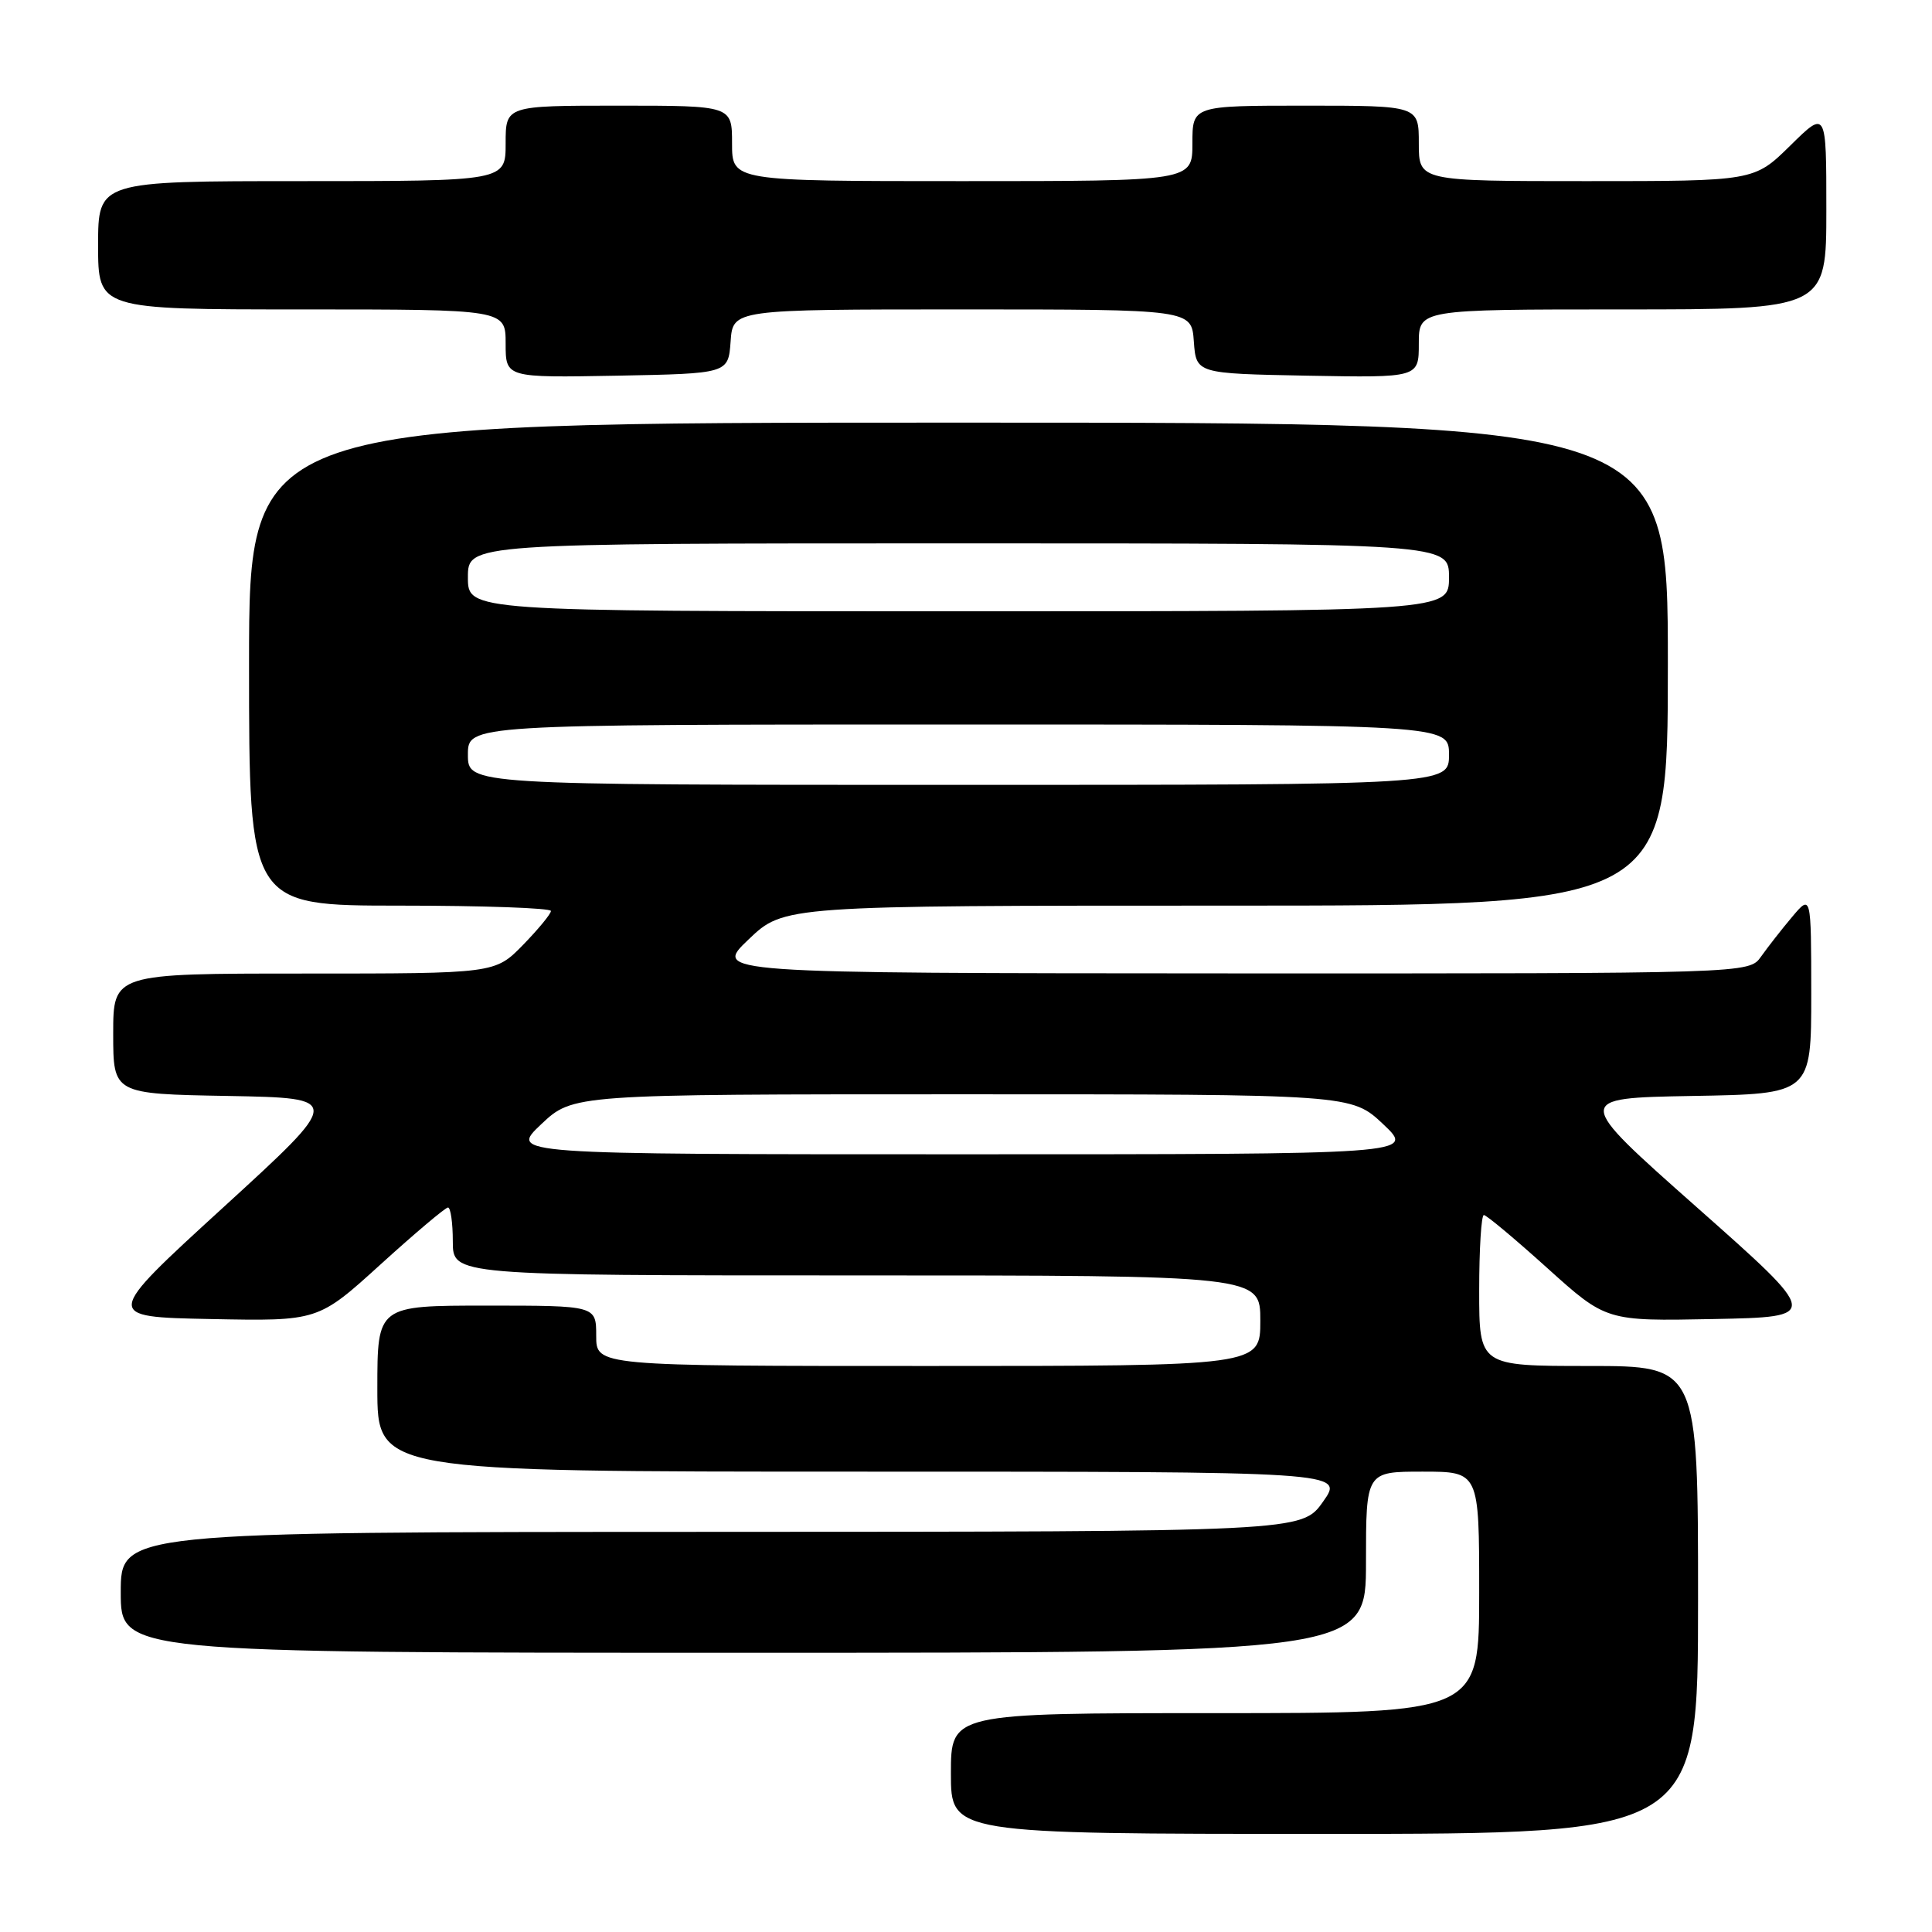 <?xml version="1.0" encoding="UTF-8" standalone="no"?>
<!DOCTYPE svg PUBLIC "-//W3C//DTD SVG 1.1//EN" "http://www.w3.org/Graphics/SVG/1.1/DTD/svg11.dtd" >
<svg xmlns="http://www.w3.org/2000/svg" xmlns:xlink="http://www.w3.org/1999/xlink" version="1.1" viewBox="0 0 256 256">
 <g >
 <path fill="currentColor"
d=" M 225.00 212.00 C 225.00 181.00 225.00 181.00 210.50 181.00 C 196.00 181.00 196.00 181.00 196.00 171.00 C 196.00 165.50 196.28 161.00 196.62 161.00 C 196.96 161.00 200.74 164.16 205.03 168.03 C 212.83 175.06 212.83 175.06 227.03 174.78 C 241.24 174.50 241.24 174.50 224.87 160.00 C 208.50 145.50 208.50 145.50 224.25 145.22 C 240.00 144.95 240.00 144.95 240.00 131.72 C 239.99 118.50 239.99 118.50 237.46 121.50 C 236.07 123.15 234.23 125.51 233.35 126.75 C 231.77 129.00 231.77 129.00 163.13 128.98 C 94.50 128.95 94.50 128.95 99.19 124.48 C 103.88 120.00 103.88 120.00 162.44 120.00 C 221.00 120.00 221.00 120.00 221.00 88.00 C 221.00 56.00 221.00 56.00 127.00 56.00 C 33.00 56.00 33.00 56.00 33.00 88.00 C 33.00 120.00 33.00 120.00 53.00 120.00 C 64.00 120.00 73.00 120.32 73.00 120.71 C 73.00 121.10 71.33 123.12 69.30 125.21 C 65.59 129.00 65.59 129.00 40.30 129.00 C 15.00 129.00 15.00 129.00 15.00 136.97 C 15.00 144.95 15.00 144.95 30.21 145.22 C 45.43 145.50 45.43 145.50 29.57 160.00 C 13.71 174.50 13.71 174.50 27.93 174.78 C 42.15 175.06 42.15 175.06 50.44 167.53 C 55.00 163.39 59.02 160.00 59.36 160.00 C 59.71 160.00 60.00 162.03 60.00 164.50 C 60.00 169.00 60.00 169.00 113.50 169.00 C 167.00 169.00 167.00 169.00 167.00 175.00 C 167.00 181.00 167.00 181.00 123.00 181.00 C 79.00 181.00 79.00 181.00 79.00 177.00 C 79.00 173.00 79.00 173.00 64.50 173.00 C 50.00 173.00 50.00 173.00 50.00 184.00 C 50.00 195.00 50.00 195.00 114.06 195.00 C 178.13 195.00 178.13 195.00 175.31 198.98 C 172.50 202.96 172.50 202.96 94.25 202.98 C 16.00 203.00 16.00 203.00 16.00 211.00 C 16.00 219.00 16.00 219.00 98.50 219.00 C 181.00 219.00 181.00 219.00 181.00 207.00 C 181.00 195.00 181.00 195.00 188.50 195.00 C 196.00 195.00 196.00 195.00 196.00 211.00 C 196.00 227.00 196.00 227.00 161.00 227.00 C 126.00 227.00 126.00 227.00 126.00 235.00 C 126.00 243.00 126.00 243.00 175.50 243.00 C 225.00 243.00 225.00 243.00 225.00 212.00 Z  M 96.81 45.25 C 97.11 41.00 97.11 41.00 127.50 41.00 C 157.89 41.00 157.89 41.00 158.19 45.25 C 158.50 49.50 158.50 49.50 173.25 49.78 C 188.00 50.05 188.00 50.05 188.00 45.53 C 188.00 41.00 188.00 41.00 215.00 41.00 C 242.00 41.00 242.00 41.00 242.00 27.79 C 242.00 14.58 242.00 14.58 237.22 19.29 C 232.43 24.00 232.43 24.00 210.22 24.00 C 188.00 24.00 188.00 24.00 188.00 19.00 C 188.00 14.00 188.00 14.00 173.00 14.00 C 158.00 14.00 158.00 14.00 158.00 19.00 C 158.00 24.00 158.00 24.00 127.50 24.00 C 97.00 24.00 97.00 24.00 97.00 19.00 C 97.00 14.00 97.00 14.00 82.00 14.00 C 67.00 14.00 67.00 14.00 67.00 19.00 C 67.00 24.00 67.00 24.00 40.00 24.00 C 13.00 24.00 13.00 24.00 13.00 32.50 C 13.00 41.00 13.00 41.00 40.00 41.00 C 67.00 41.00 67.00 41.00 67.00 45.53 C 67.00 50.05 67.00 50.05 81.75 49.78 C 96.50 49.50 96.50 49.50 96.81 45.25 Z  M 71.71 148.97 C 75.92 145.00 75.92 145.00 127.50 145.00 C 179.08 145.00 179.08 145.00 183.29 148.97 C 187.50 152.95 187.50 152.95 127.50 152.95 C 67.50 152.95 67.50 152.95 71.71 148.97 Z  M 62.00 100.00 C 62.00 96.00 62.00 96.00 127.00 96.00 C 192.00 96.00 192.00 96.00 192.00 100.00 C 192.00 104.00 192.00 104.00 127.00 104.00 C 62.00 104.00 62.00 104.00 62.00 100.00 Z  M 62.00 76.50 C 62.00 72.00 62.00 72.00 127.00 72.00 C 192.00 72.00 192.00 72.00 192.00 76.50 C 192.00 81.00 192.00 81.00 127.00 81.00 C 62.00 81.00 62.00 81.00 62.00 76.50 Z "/>
</g>
</svg>